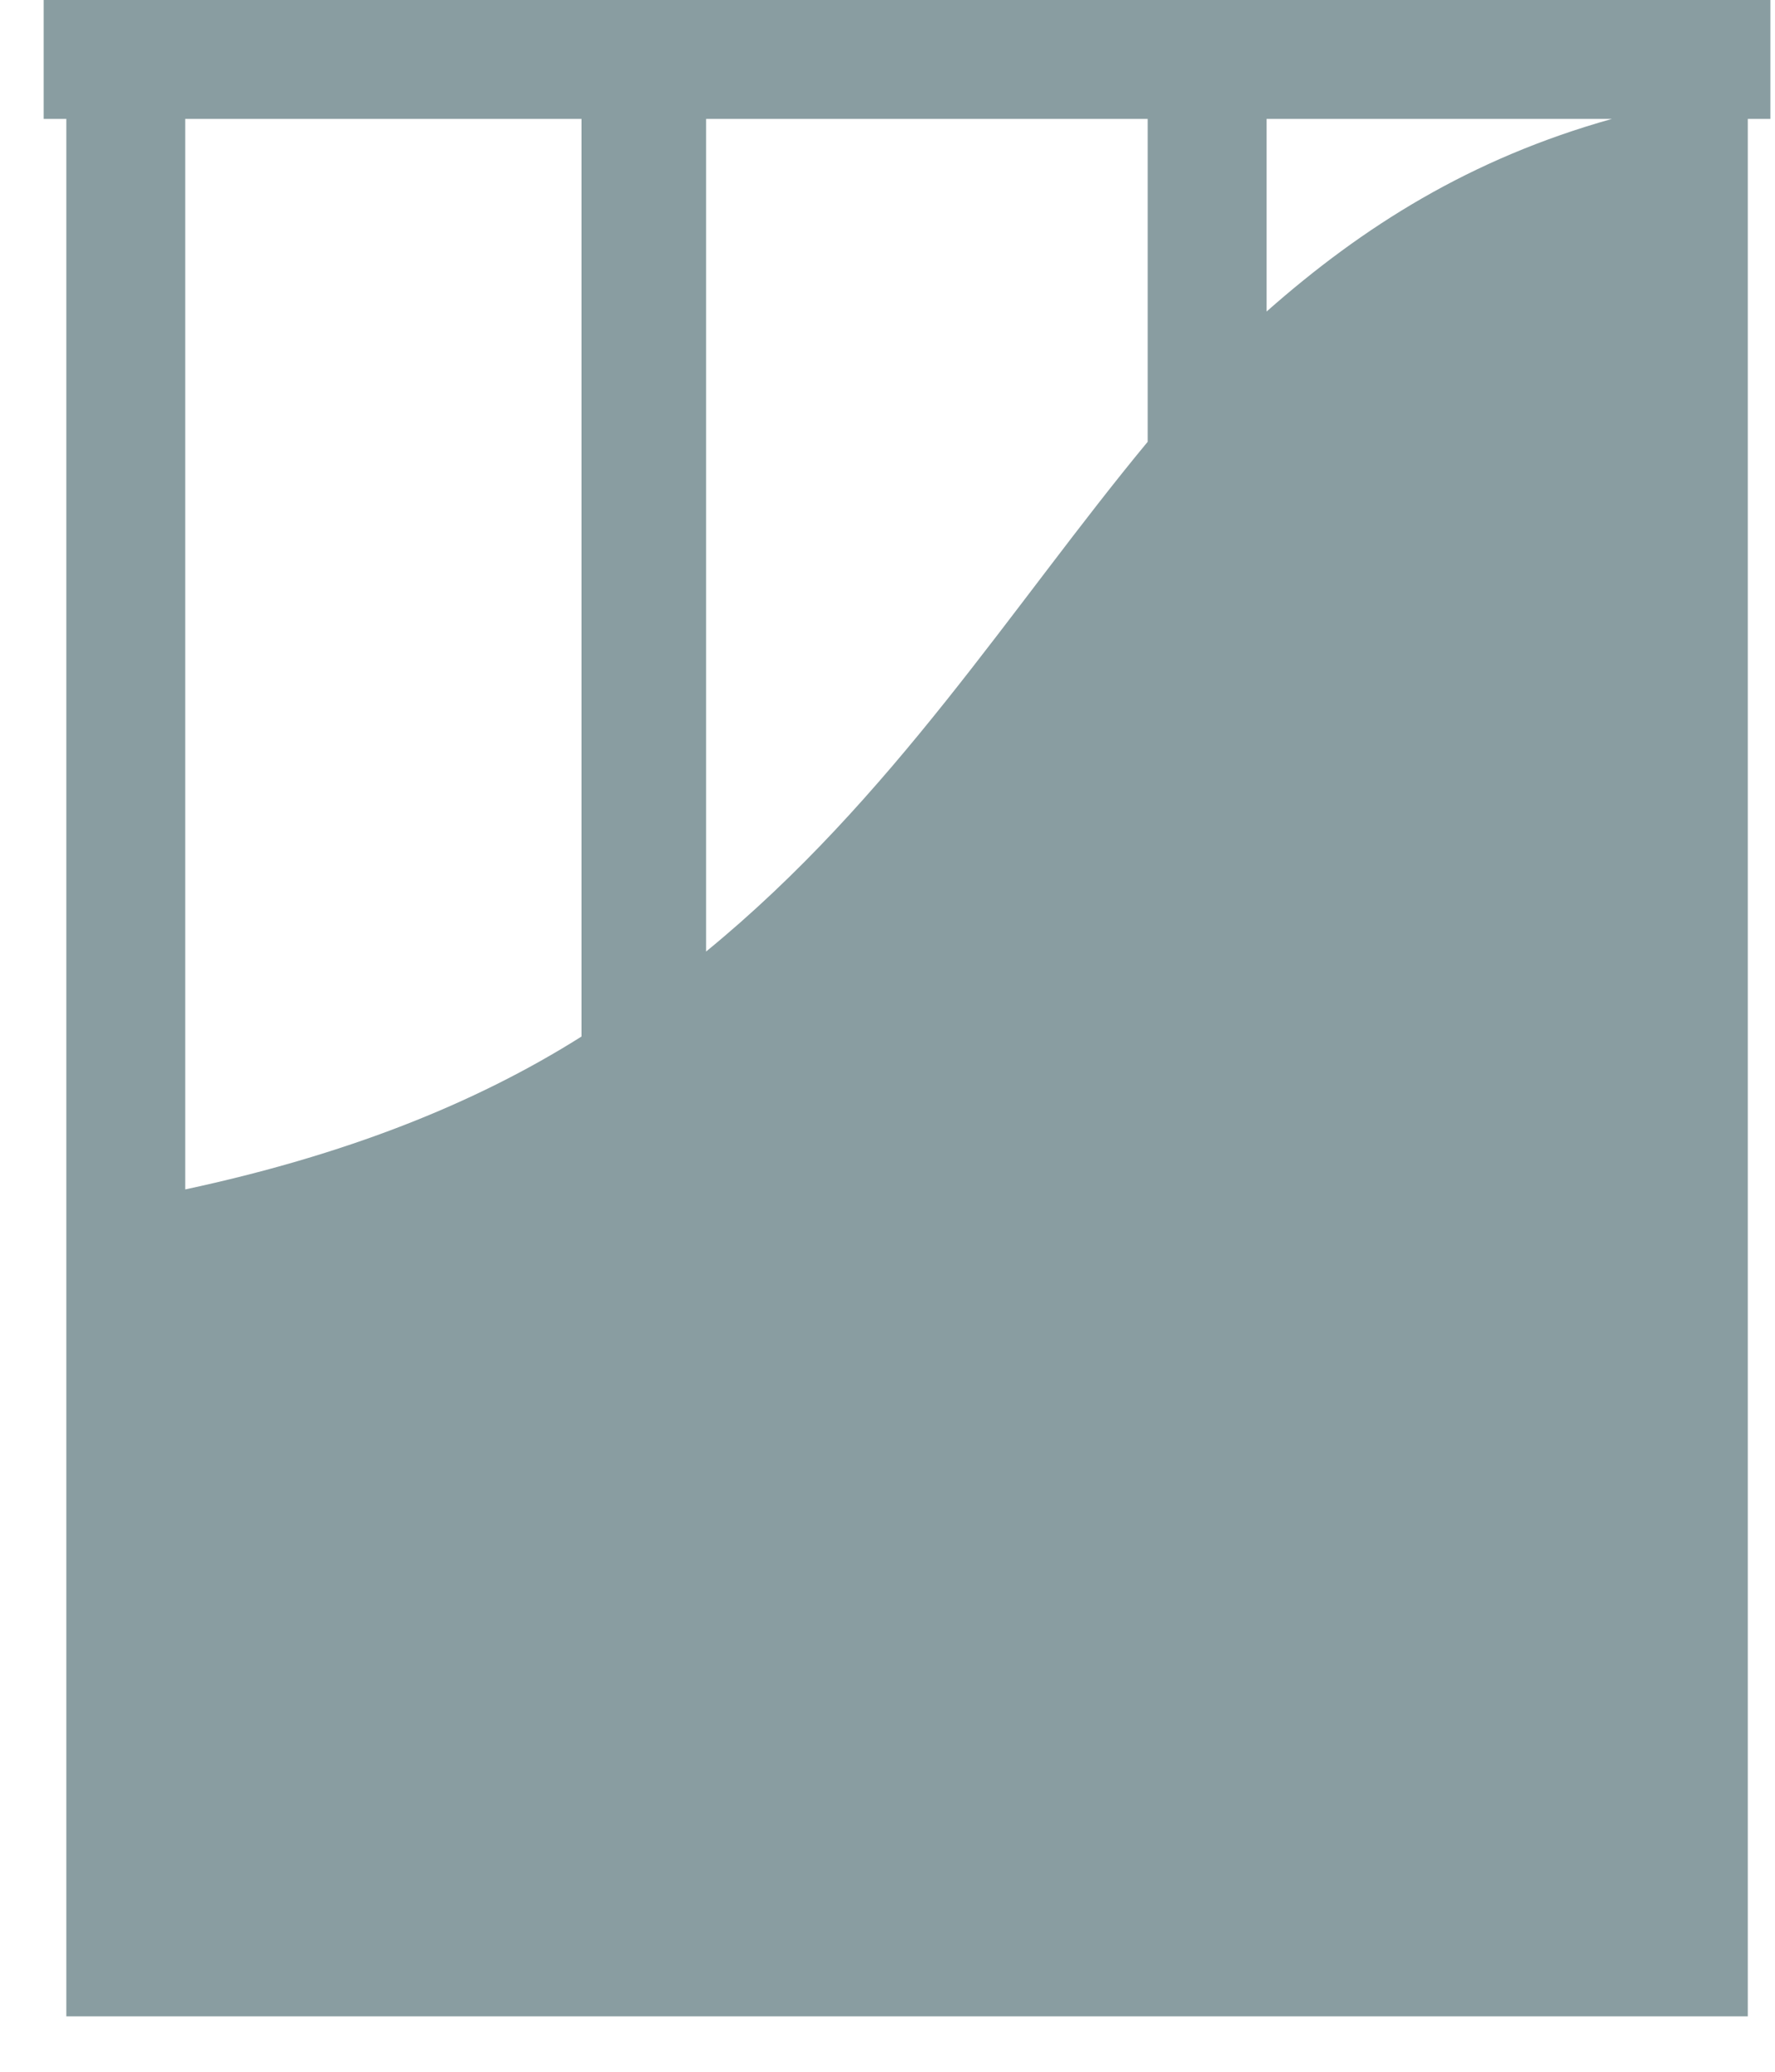 <svg width="30" height="35" viewBox="0 0 30 35" fill="none" xmlns="http://www.w3.org/2000/svg">
<path d="M29.922 0H0.738V2.009H1.121V20.381V34.064H29.54V2.009H29.922V0ZM3.13 2.009H9.828V17.511C8.01 18.659 5.81 19.52 3.13 20.094V2.009ZM11.934 16.075V2.009H19.397V7.464C17.101 10.238 15.091 13.492 11.934 16.075ZM21.407 5.263V2.009H27.243C24.851 2.679 23.033 3.827 21.407 5.263Z" fill="#899DA1"/>
</svg>
